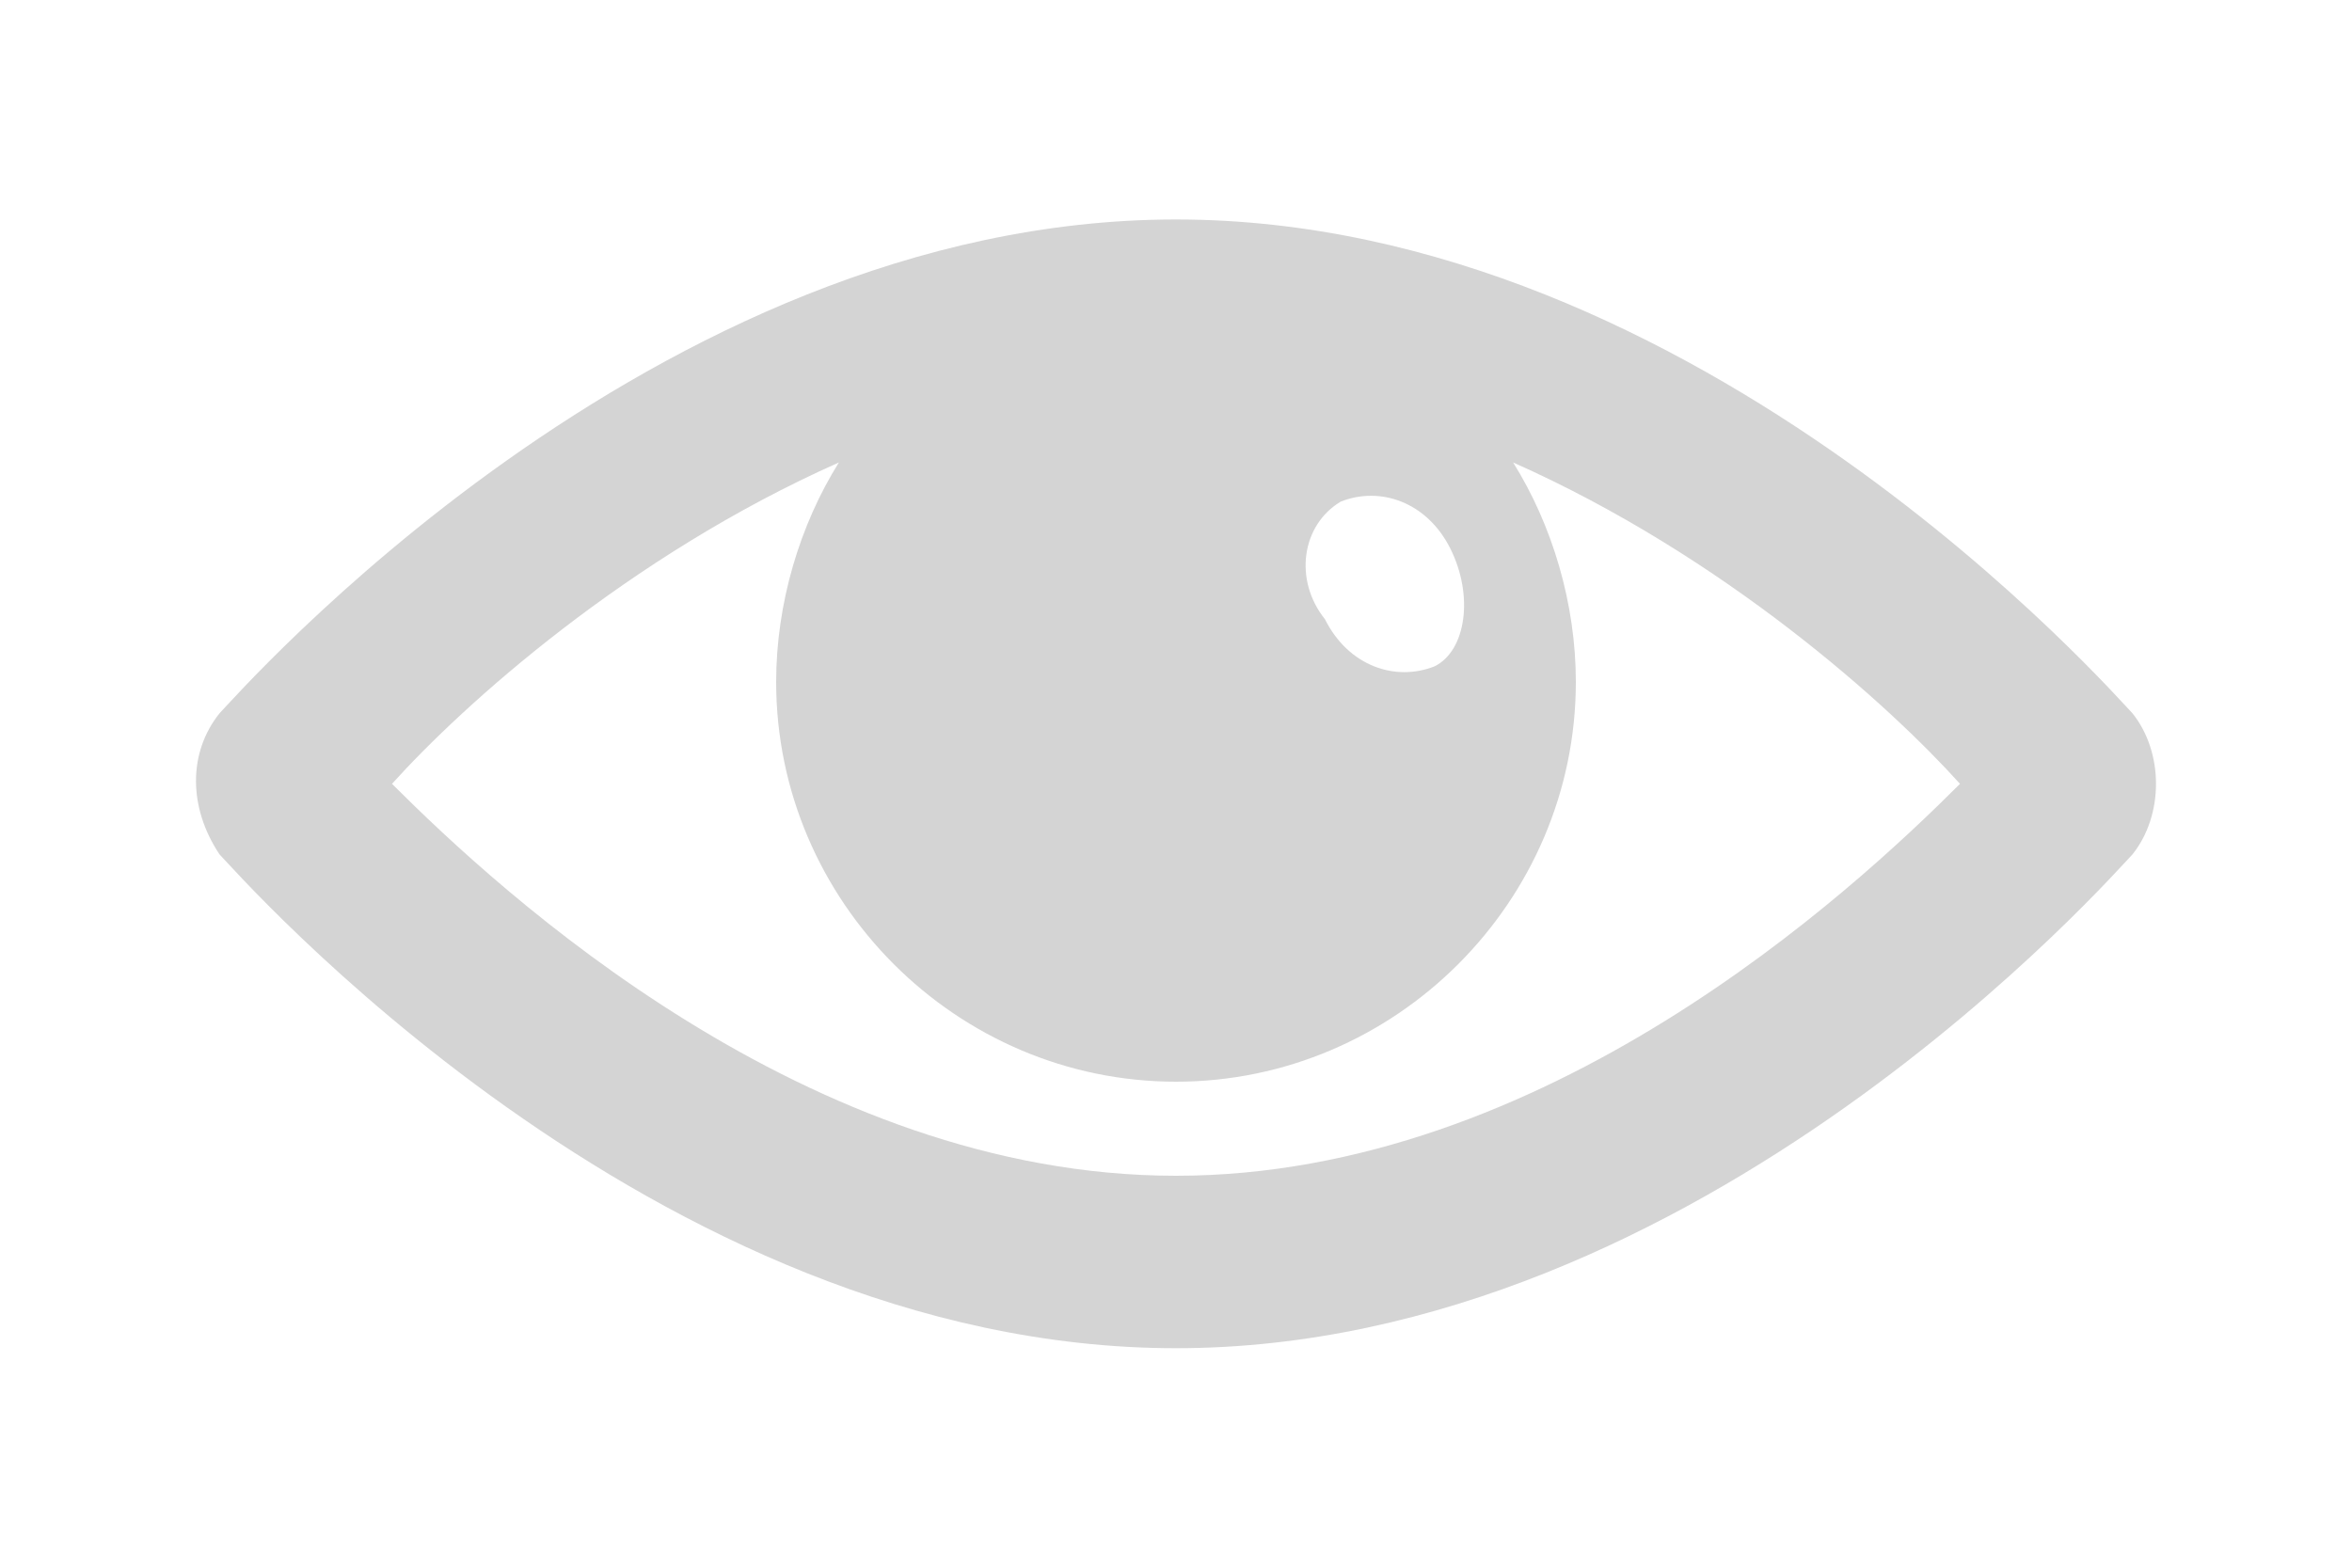 <?xml version="1.0" encoding="utf-8"?>
<!-- Generator: Adobe Illustrator 22.1.0, SVG Export Plug-In . SVG Version: 6.00 Build 0)  -->
<svg version="1.1" id="Capa_1" xmlns="http://www.w3.org/2000/svg" xmlns:xlink="http://www.w3.org/1999/xlink" x="0px" y="0px"
	 viewBox="0 0 30 20" style="enable-background:new 0 0 30 20;" xml:space="preserve">
<style type="text/css">
	.st0{fill:#D4D4D4;}
</style>
<g>
	<path class="st0" d="M27.2,9.1C27,8.9,21.7,2.8,15,2.8C8.3,2.8,3,8.9,2.8,9.1c-0.4,0.5-0.4,1.2,0,1.8C3,11.1,8.3,17.2,15,17.2
		c6.7,0,12-6.1,12.2-6.3C27.6,10.4,27.6,9.6,27.2,9.1z M17.1,6.4c0.5-0.2,1.1,0,1.4,0.6c0.3,0.6,0.2,1.3-0.2,1.5
		c-0.5,0.2-1.1,0-1.4-0.6C16.5,7.4,16.6,6.7,17.1,6.4z M15,15c-4.7,0-8.6-3.6-10-5c0.9-1,3-2.9,5.7-4.1c-0.5,0.8-0.8,1.8-0.8,2.8
		c0,2.8,2.3,5.1,5.1,5.1s5.1-2.3,5.1-5.1c0-1-0.3-2-0.8-2.8C22,7.1,24.1,9,25,10C23.6,11.4,19.7,15,15,15z"/>
</g>
</svg>
